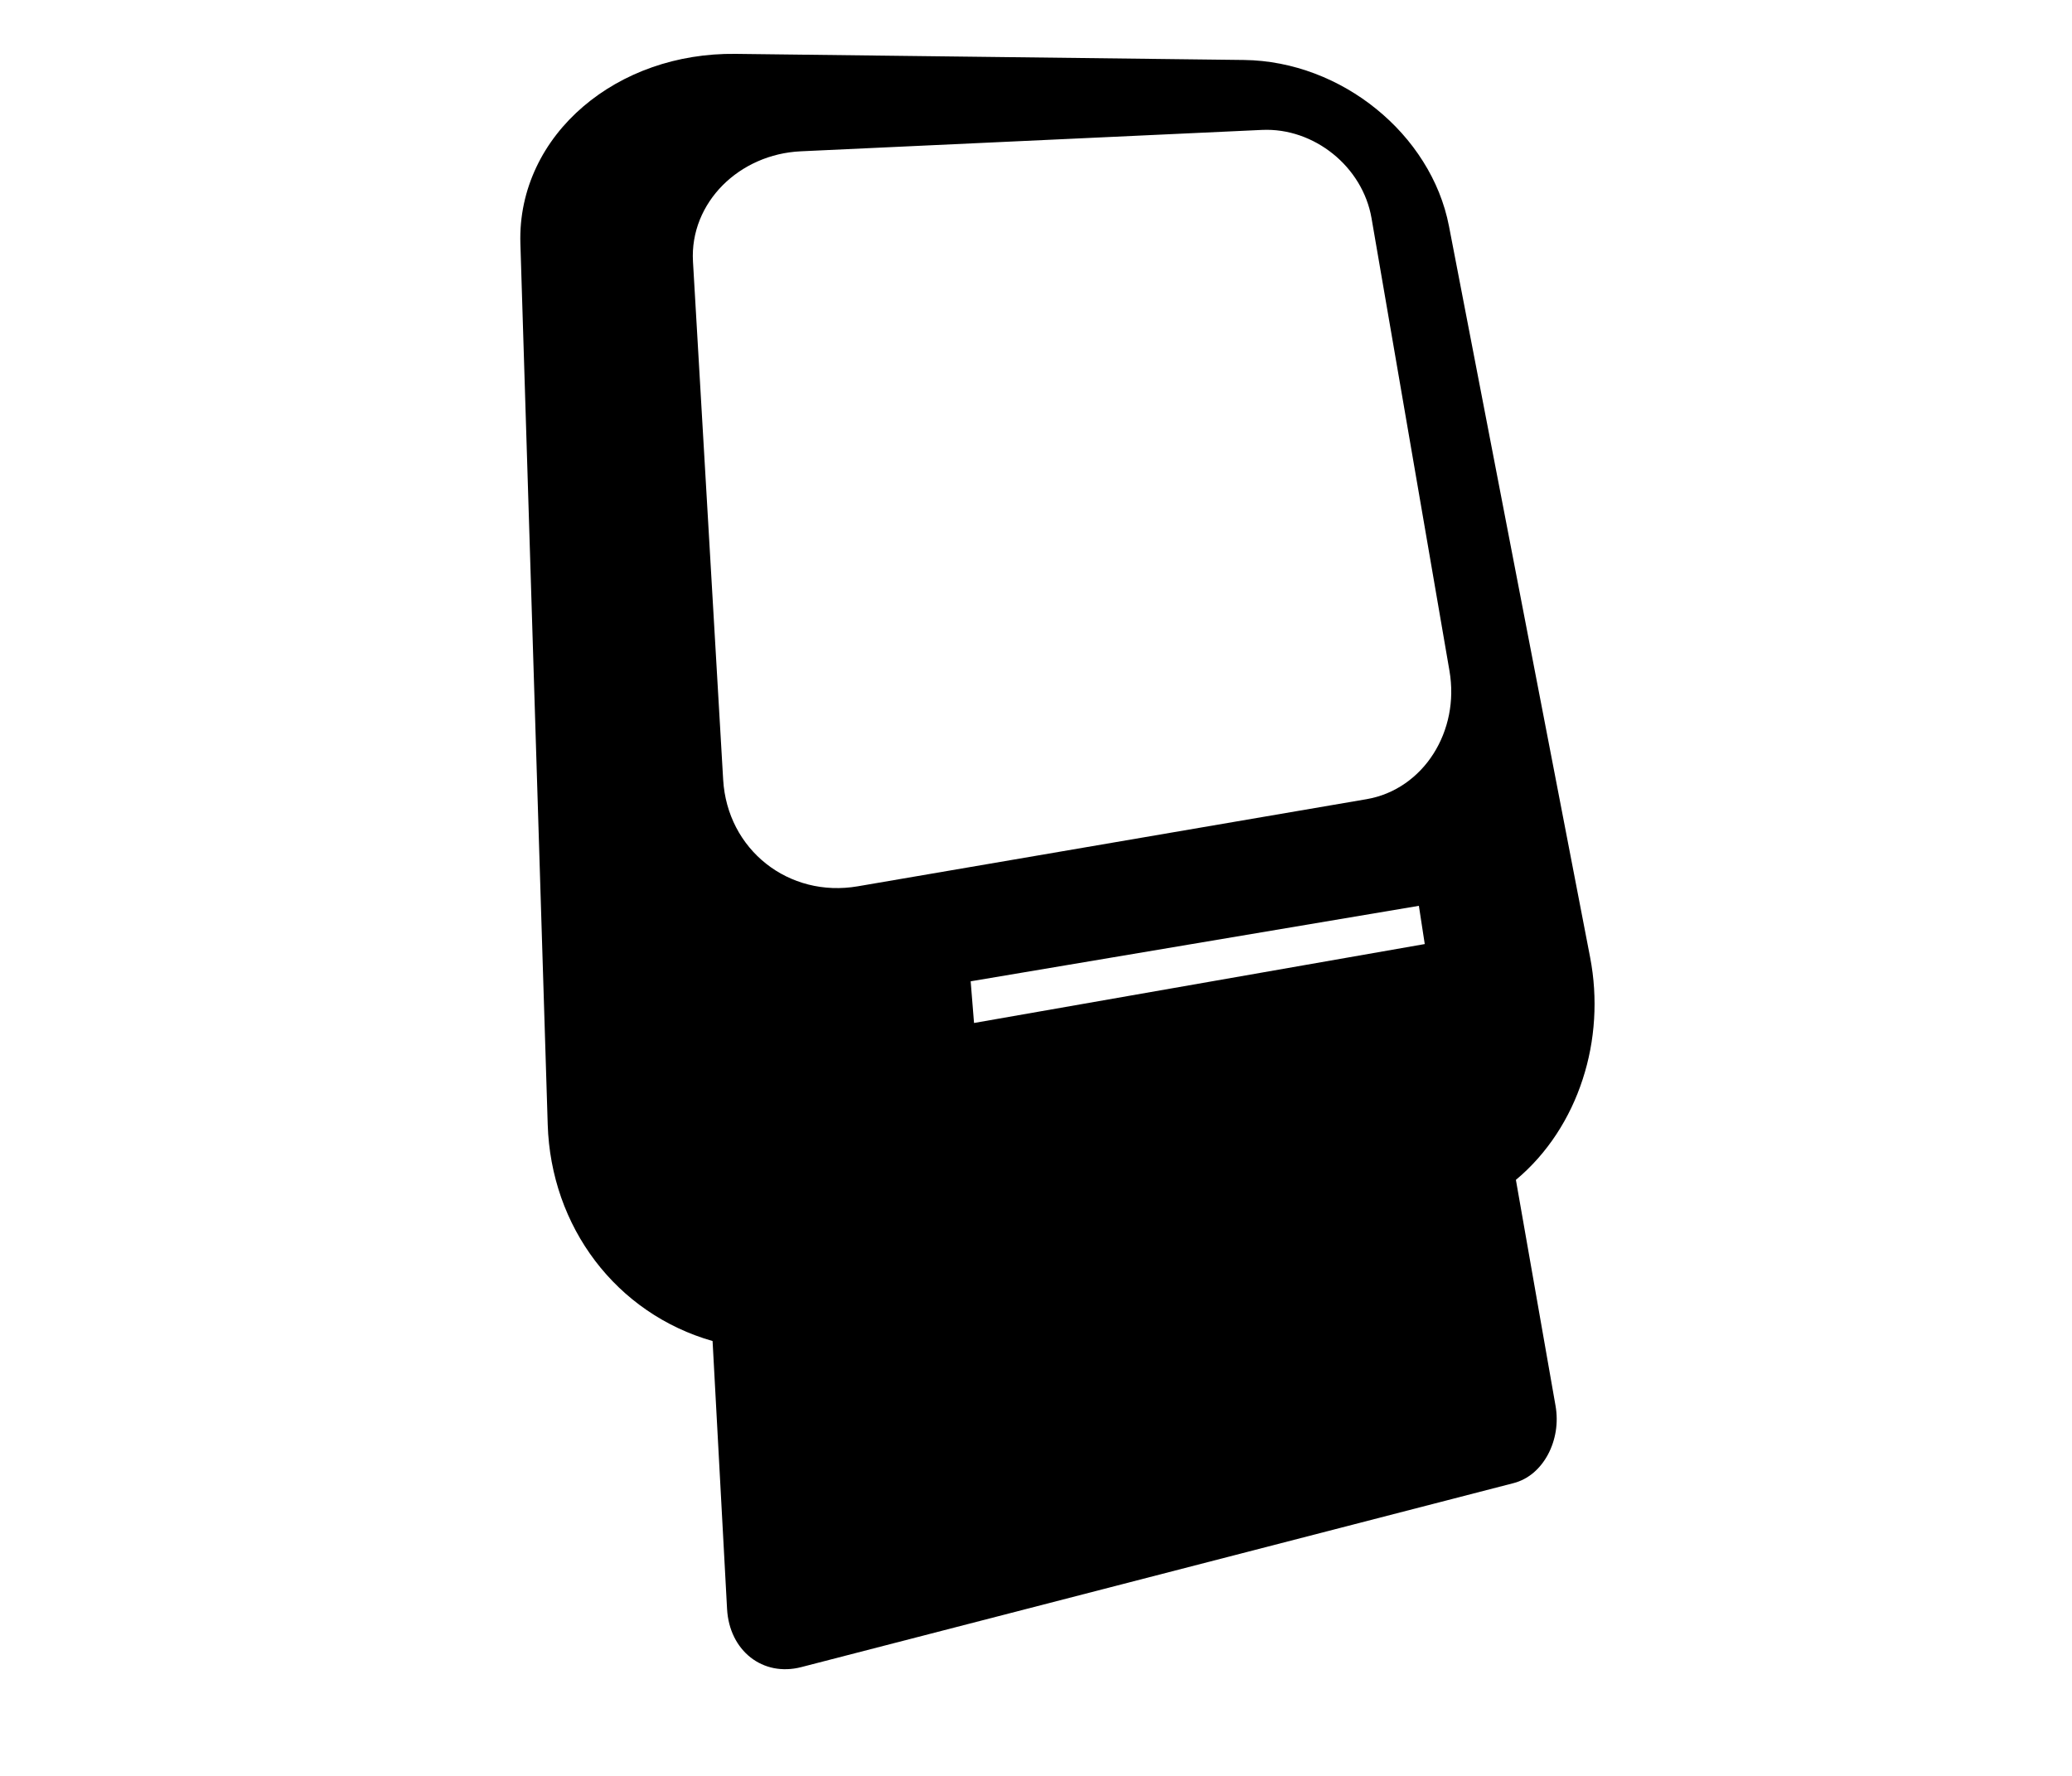 <svg version="1.1" id="Layer_1" xmlns="http://www.w3.org/2000/svg" xmlns:xlink="http://www.w3.org/1999/xlink" x="0px" y="0px"
	 width="70px" height="60px" viewBox="0 0 50 75" xml:space="preserve">
<path fill="#000000" d="M46.979,47.899c0.469-0.715,0.841-1.496,1.107-2.318c0.266-0.814,0.429-1.669,0.482-2.54
	c0.053-0.863,0-1.742-0.168-2.613L42.44,9.551c-0.189-0.979-0.57-1.904-1.098-2.739c-0.523-0.832-1.195-1.58-1.969-2.207
	c-0.772-0.628-1.652-1.139-2.594-1.496c-0.946-0.358-1.959-0.564-2.996-0.576L12.315,2.275C11.066,2.26,9.878,2.46,8.796,2.838
	C7.7,3.221,6.712,3.787,5.882,4.497c-0.841,0.719-1.52,1.586-1.981,2.56c-0.467,0.985-0.711,2.077-0.675,3.23L4.38,47.494
	c0.033,1.074,0.229,2.108,0.567,3.077c0.341,0.972,0.826,1.874,1.435,2.676c0.611,0.805,1.344,1.508,2.18,2.082
	c0.835,0.574,1.769,1.018,2.78,1.306l0.612,11.318c0.024,0.438,0.13,0.839,0.301,1.185c0.172,0.347,0.409,0.638,0.693,0.861
	c0.285,0.223,0.617,0.377,0.98,0.45c0.362,0.071,0.753,0.062,1.157-0.042l30.083-7.771c0.312-0.081,0.596-0.233,0.842-0.441
	c0.244-0.208,0.451-0.47,0.61-0.767s0.271-0.629,0.328-0.979c0.056-0.35,0.056-0.716-0.009-1.084l-1.673-9.536
	C45.933,49.273,46.505,48.621,46.979,47.899z M22.383,43.203l-0.142-1.76l18.928-3.188l0.248,1.615L22.383,43.203z M42.44,30.188
	c-0.118,0.594-0.342,1.151-0.655,1.643c-0.313,0.494-0.719,0.922-1.195,1.252c-0.479,0.333-1.029,0.566-1.633,0.669L17.478,37.43
	c-0.727,0.125-1.435,0.093-2.092-0.074c-0.659-0.168-1.264-0.468-1.783-0.879c-0.52-0.411-0.952-0.93-1.266-1.532
	c-0.312-0.601-0.505-1.281-0.548-2.017l-1.275-21.883c-0.036-0.62,0.069-1.216,0.288-1.763c0.218-0.543,0.549-1.038,0.966-1.458
	c0.415-0.417,0.915-0.761,1.475-1.008C13.8,6.57,14.416,6.42,15.069,6.39l19.473-0.903c0.553-0.026,1.095,0.059,1.604,0.235
	c0.506,0.175,0.979,0.44,1.396,0.776c0.416,0.335,0.776,0.742,1.055,1.201c0.279,0.459,0.479,0.972,0.573,1.519l3.291,19.115
	C42.57,28.971,42.558,29.598,42.44,30.188z"/>

<filter id="pictureFilter" >
  <feGaussianBlur stdDeviation="15" />
</filter>
</svg>
